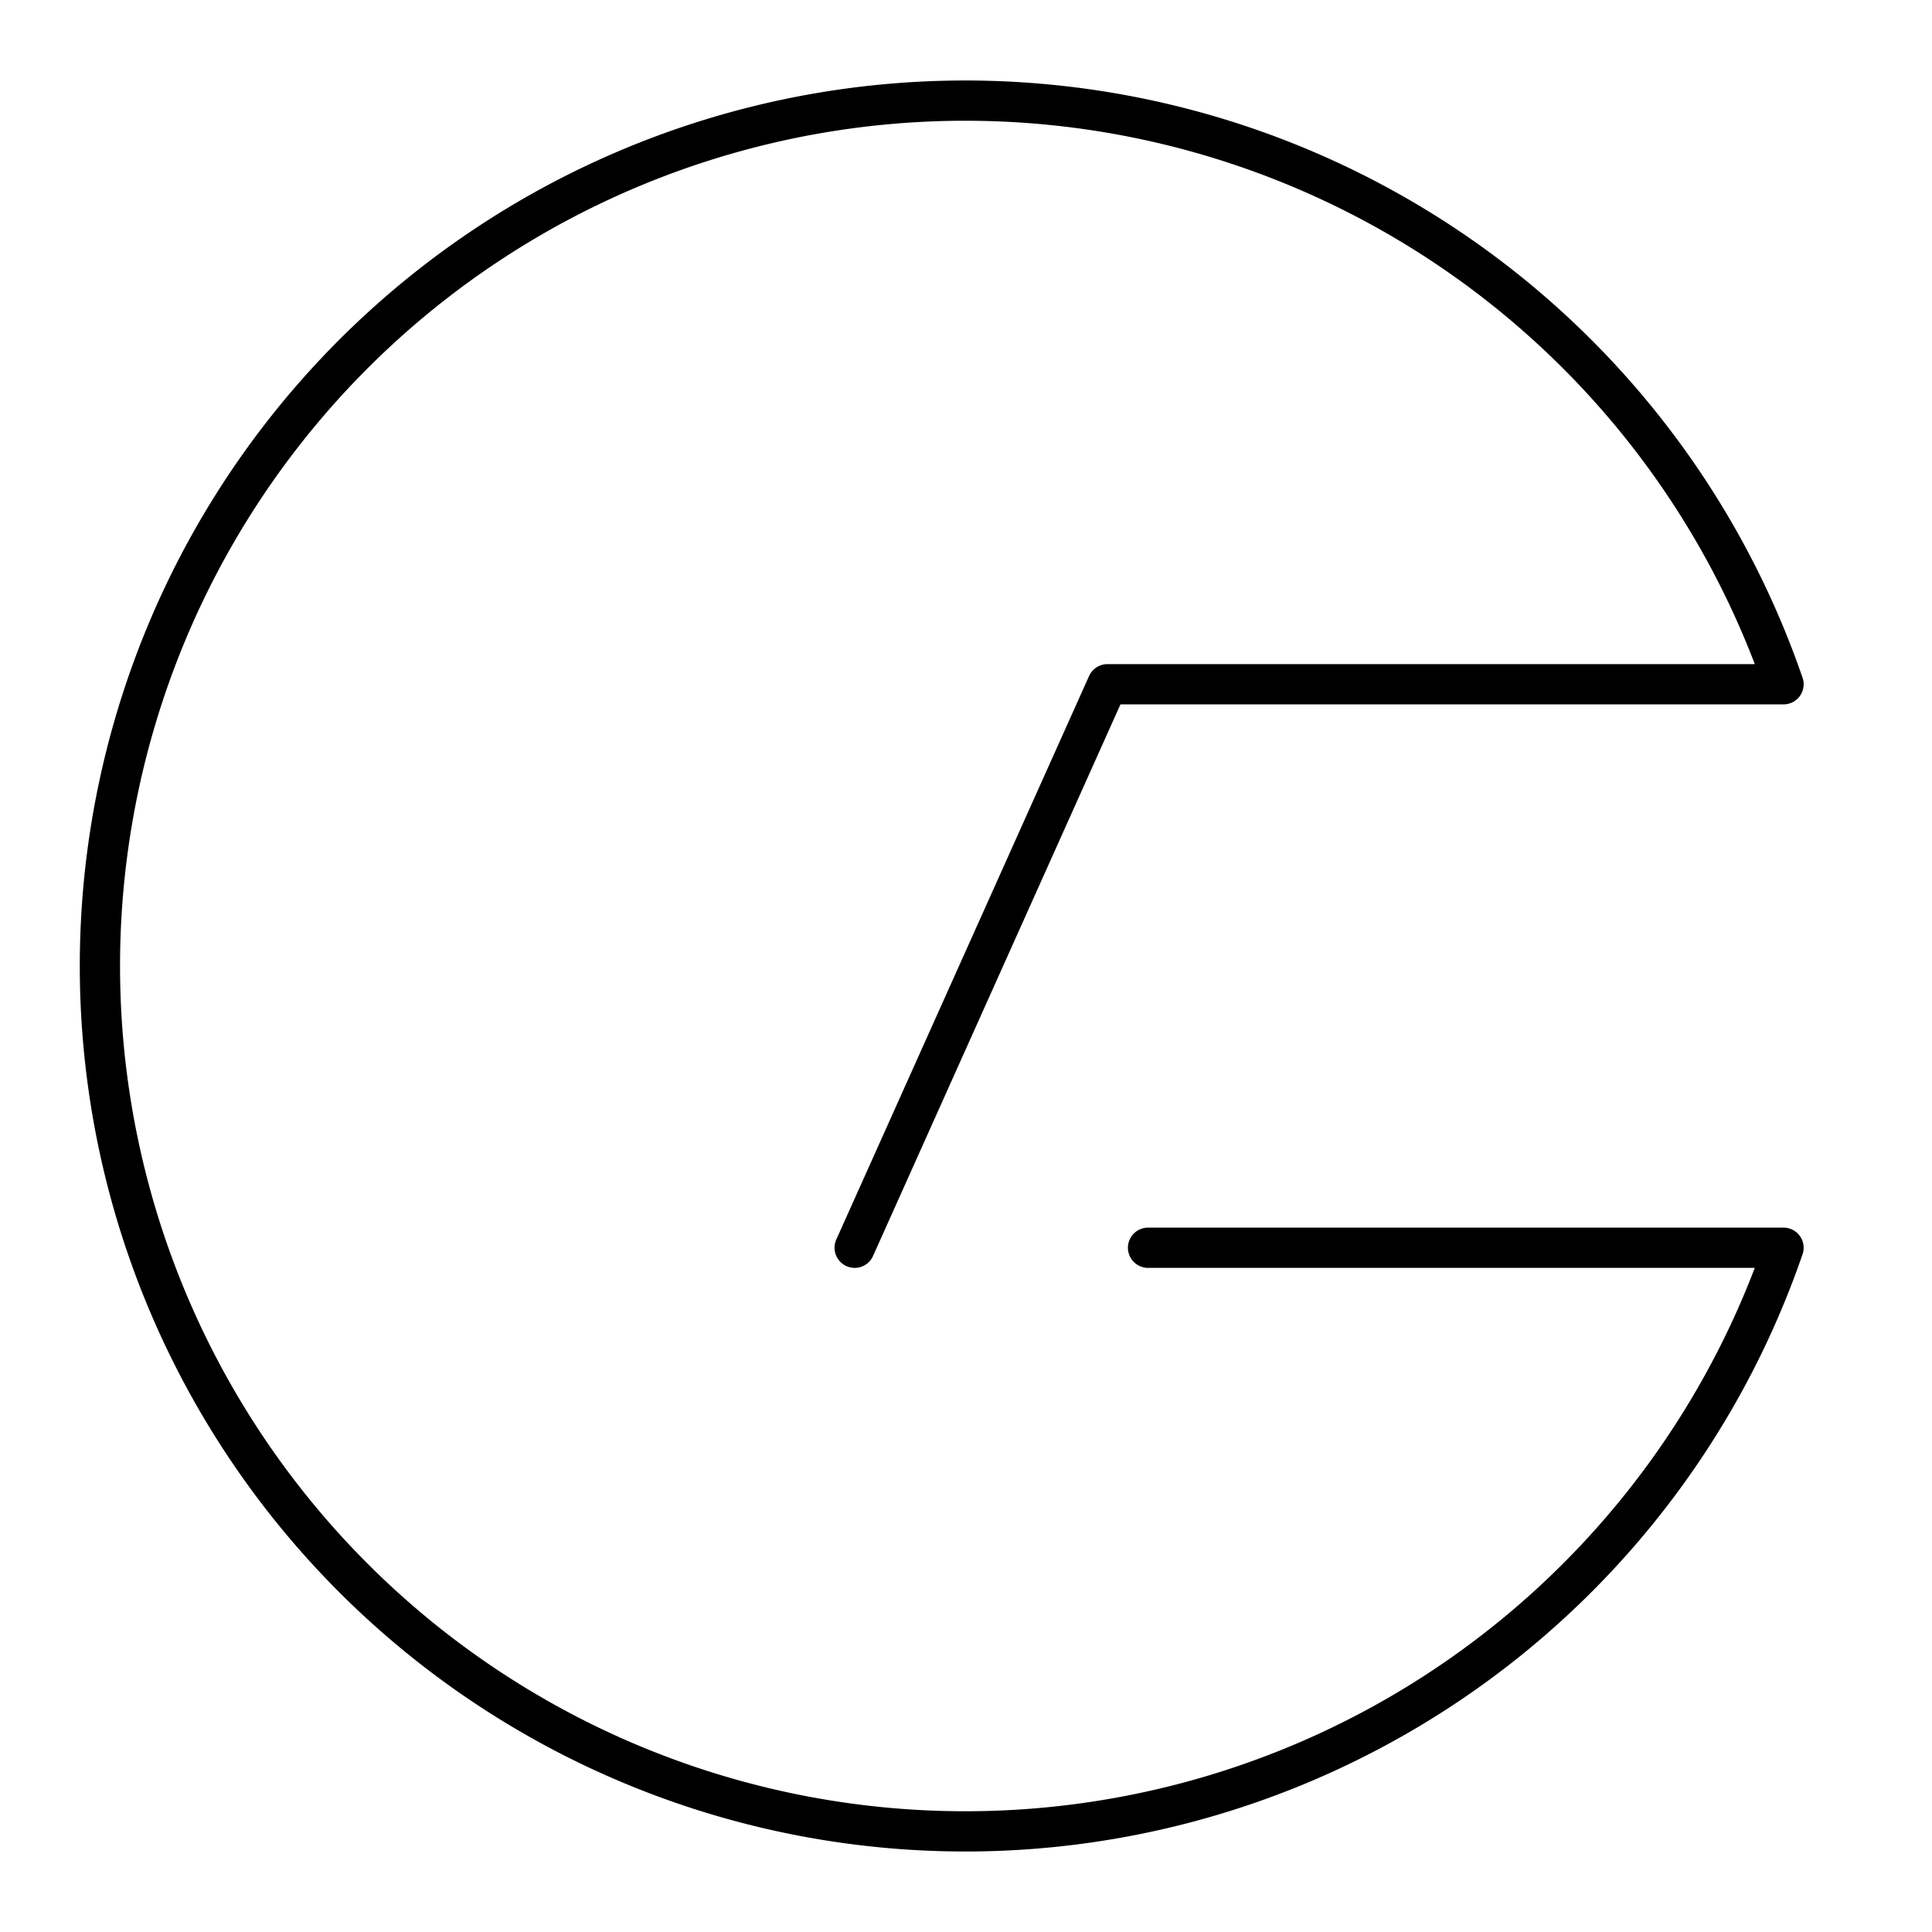 <svg xmlns="http://www.w3.org/2000/svg" viewBox="0 0 48 48"><defs><style>.a{fill:none;stroke:#000;stroke-linecap:round;stroke-linejoin:round;}</style></defs><path class="a" d="M21.234,31l6.28-14H44.311a21.5,21.5,0,1,0,0,14H28.523"/></svg>